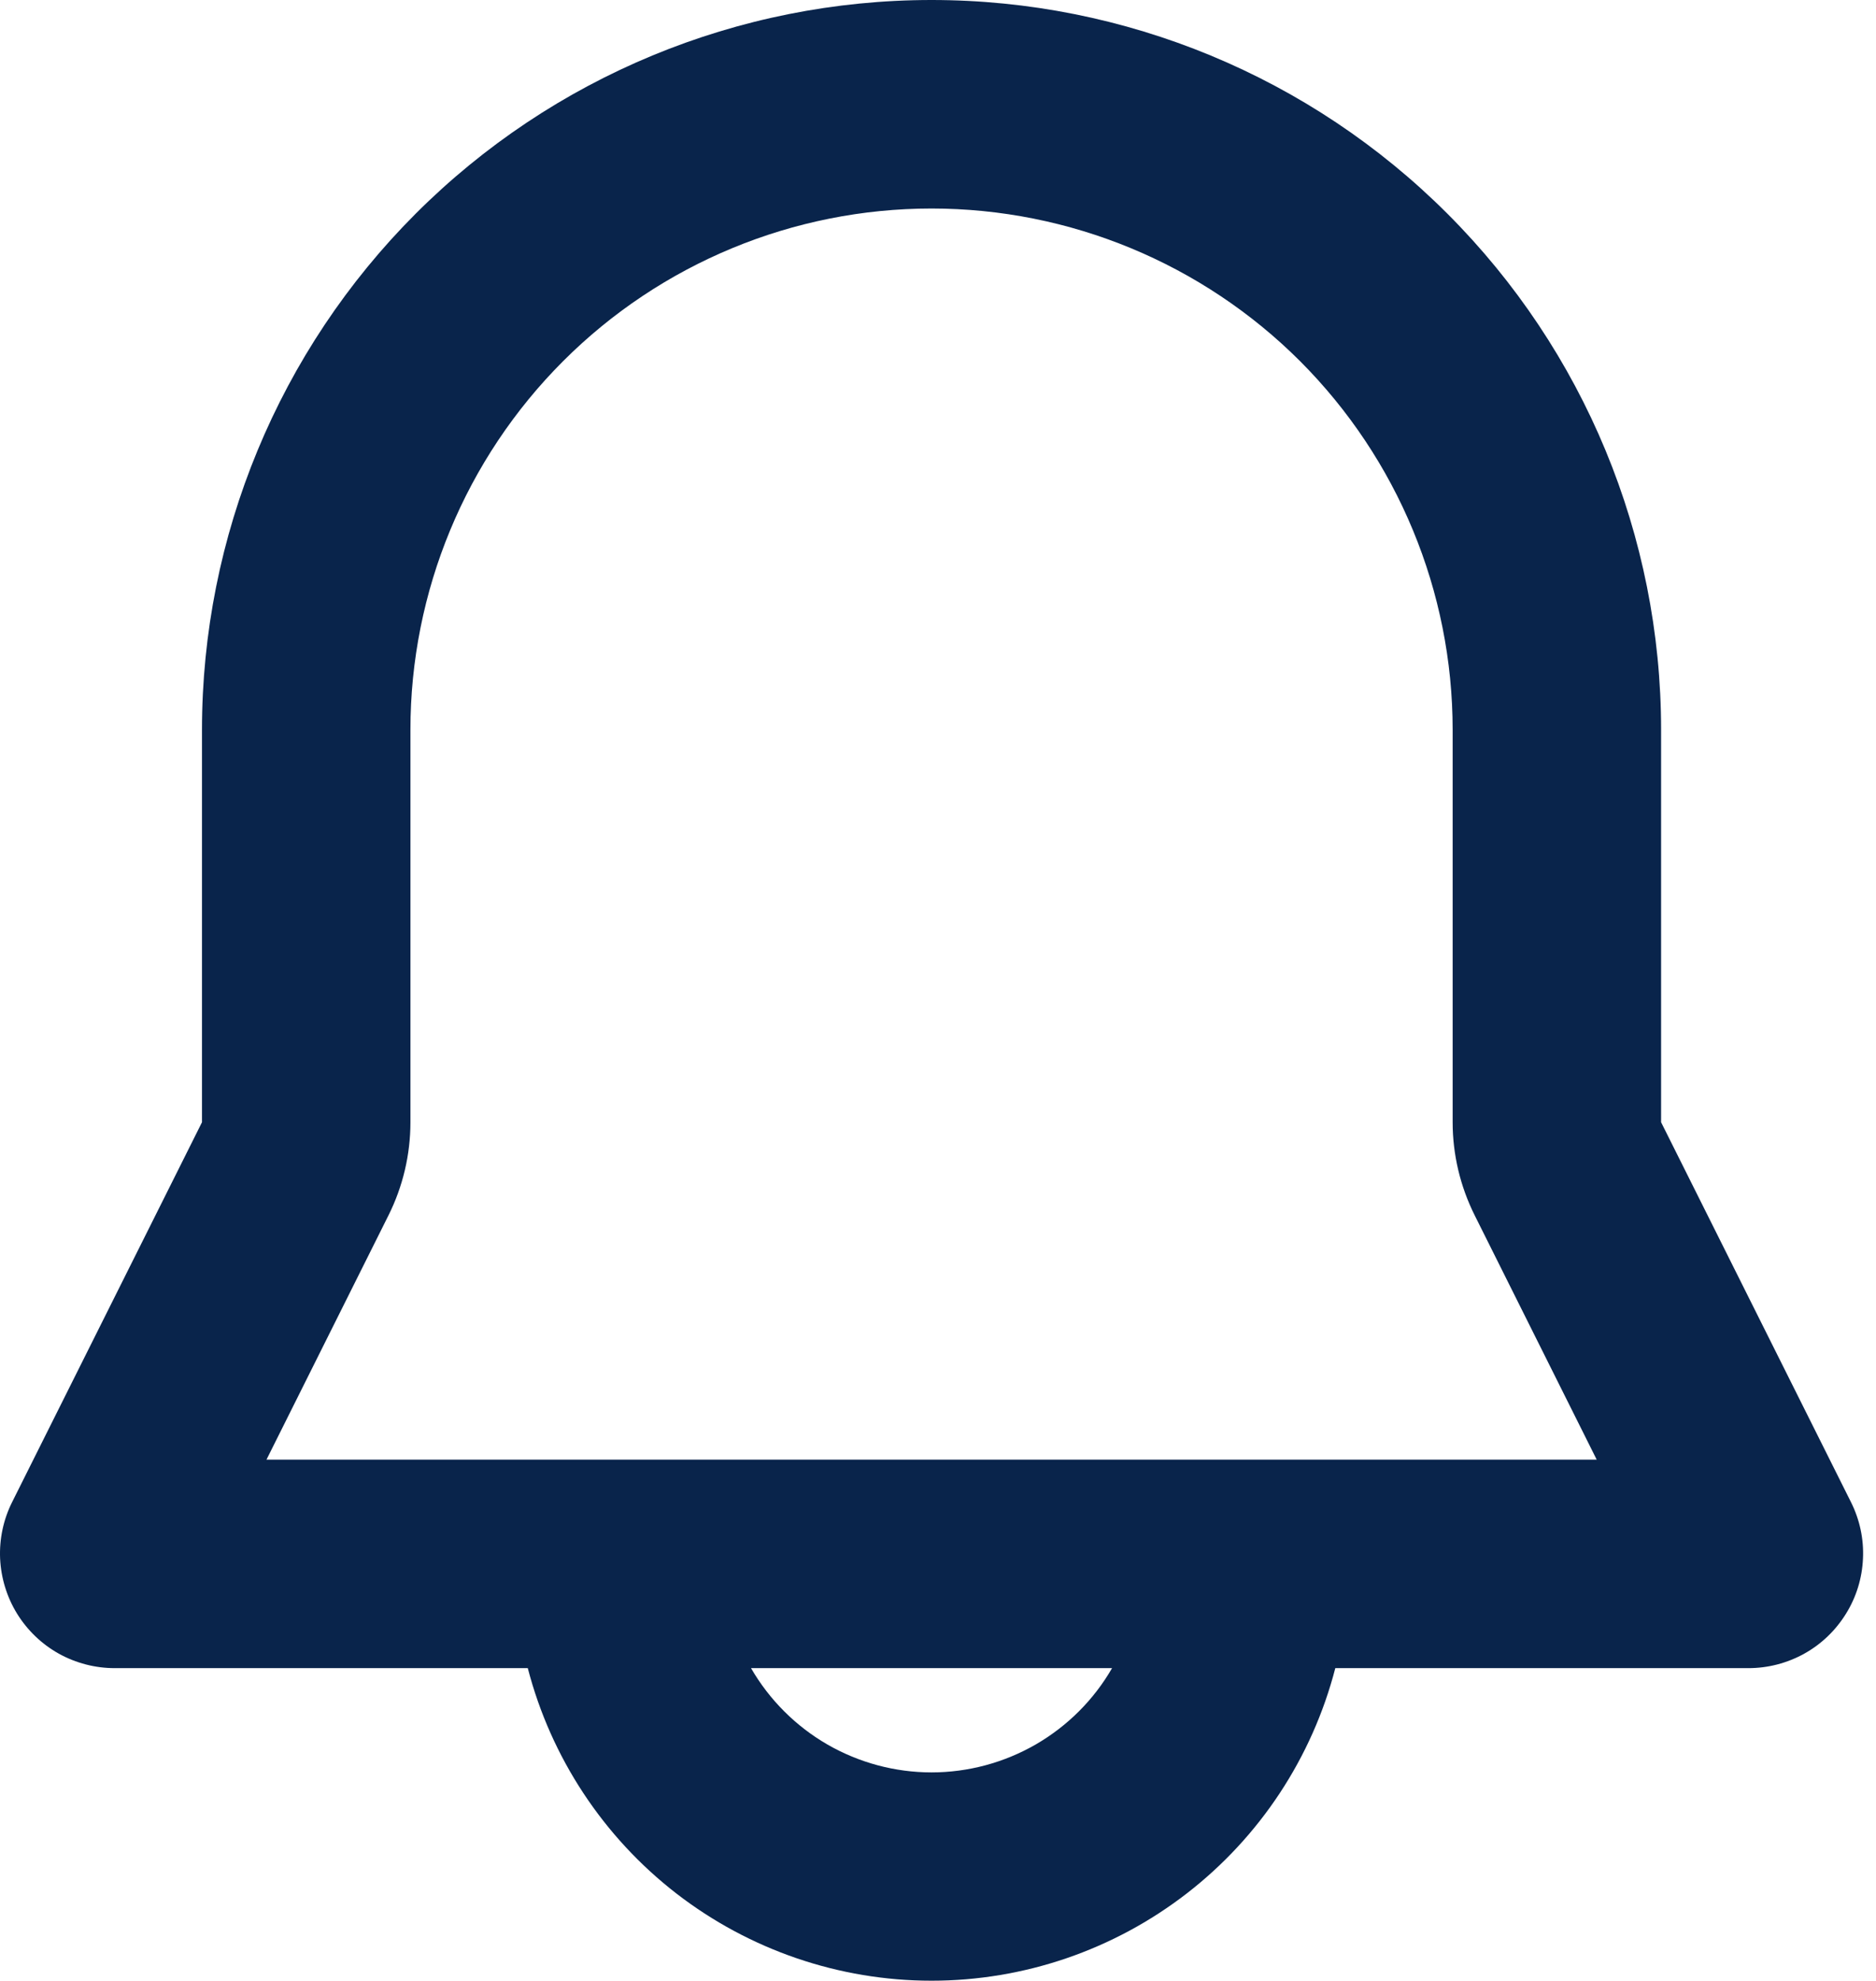<svg width="18" height="19" viewBox="0 0 18 19" fill="none" xmlns="http://www.w3.org/2000/svg">
<path fill-rule="evenodd" clip-rule="evenodd" d="M1.938 7C1.938 5.143 2.676 3.363 3.988 2.05C5.301 0.737 7.082 0 8.938 0C10.795 0 12.575 0.737 13.888 2.05C15.201 3.363 15.938 5.143 15.938 7V10.764L17.76 14.408C17.844 14.576 17.884 14.762 17.875 14.949C17.867 15.137 17.811 15.319 17.712 15.478C17.613 15.638 17.476 15.77 17.312 15.861C17.148 15.952 16.964 16 16.776 16H12.812C12.59 16.858 12.089 17.618 11.387 18.161C10.686 18.703 9.825 18.998 8.938 18.998C8.052 18.998 7.19 18.703 6.489 18.161C5.788 17.618 5.287 16.858 5.064 16H1.1C0.913 16 0.728 15.952 0.564 15.861C0.401 15.77 0.263 15.638 0.164 15.478C0.066 15.319 0.01 15.137 0.001 14.949C-0.007 14.762 0.032 14.576 0.116 14.408L1.938 10.764V7ZM7.206 16C7.382 16.304 7.634 16.556 7.938 16.732C8.242 16.907 8.587 17 8.938 17C9.289 17 9.634 16.907 9.938 16.732C10.242 16.556 10.495 16.304 10.67 16H7.206ZM8.938 2C7.612 2 6.34 2.527 5.403 3.464C4.465 4.402 3.938 5.674 3.938 7V10.764C3.938 11.074 3.866 11.38 3.727 11.658L2.557 14H15.32L14.15 11.658C14.011 11.38 13.938 11.074 13.938 10.764V7C13.938 5.674 13.411 4.402 12.474 3.464C11.536 2.527 10.264 2 8.938 2Z" fill="#09244B"/>
</svg>
